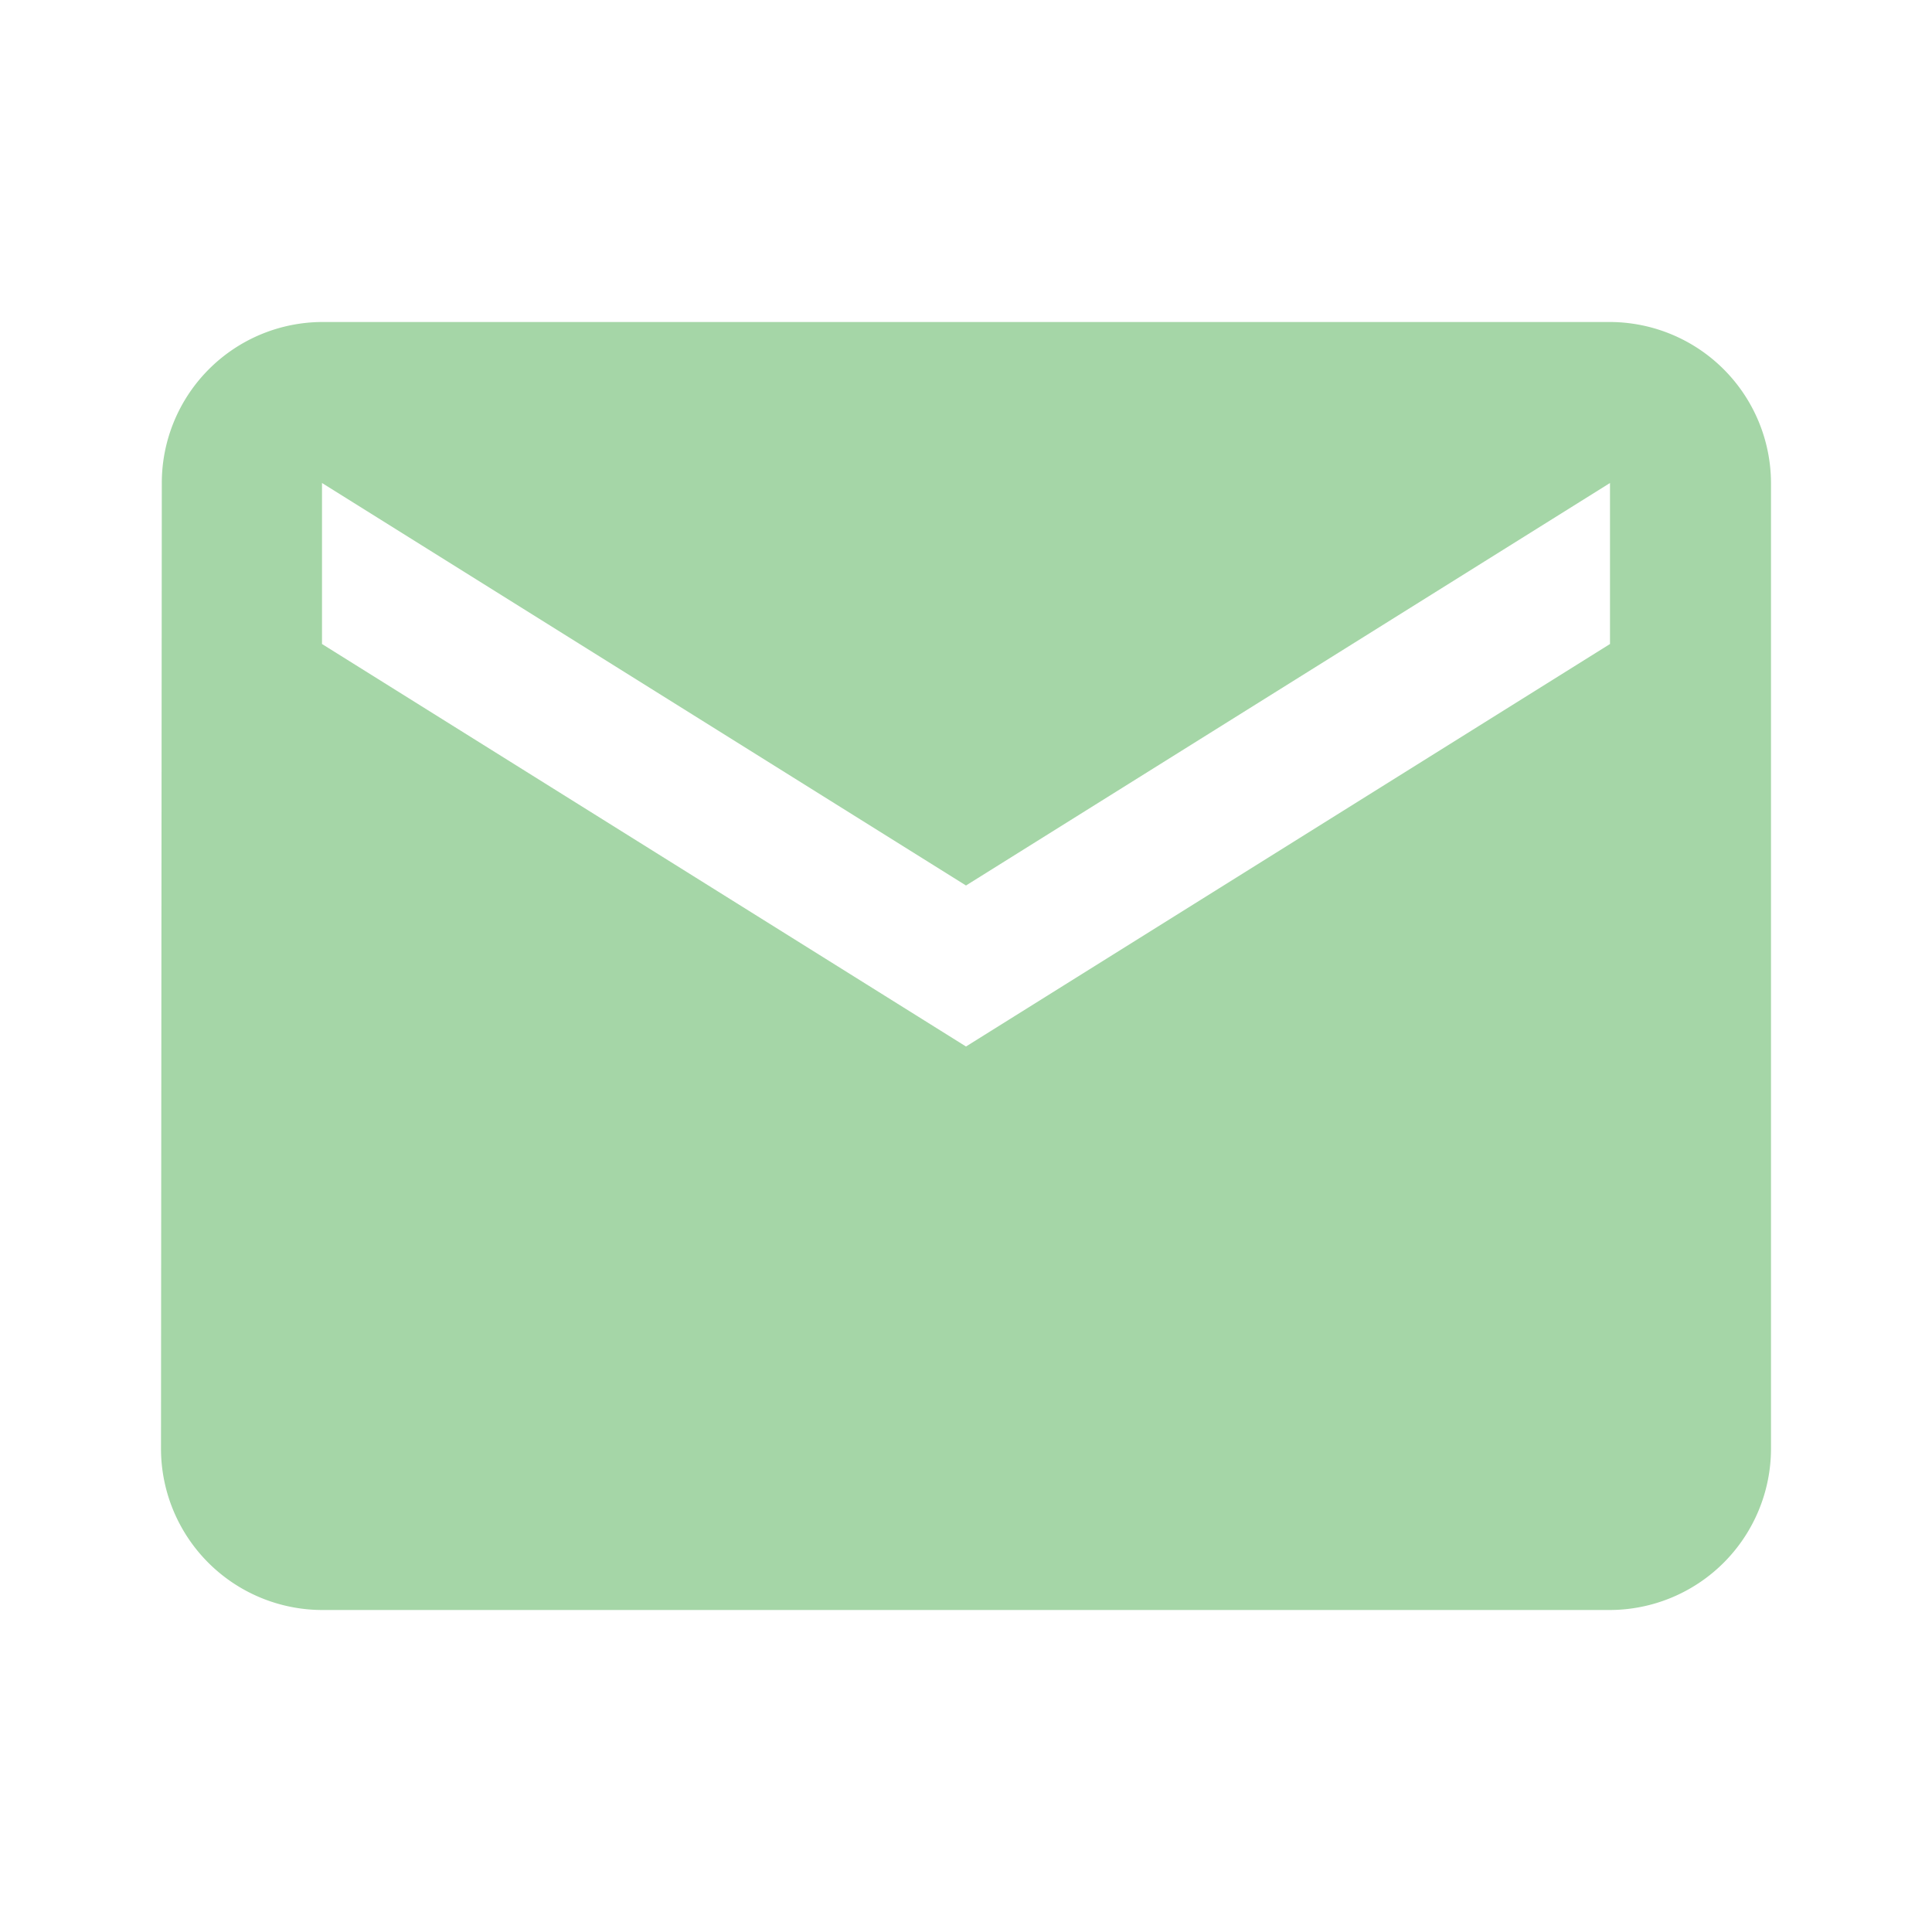 <svg id="email-24px" xmlns="http://www.w3.org/2000/svg" width="24" height="24" viewBox="0 0 24 24">
  <path id="Path_38" data-name="Path 38" d="M0,0H24V24H0Z" fill="none"/>
  <path id="Path_39" data-name="Path 39" d="M20,4H4A2,2,0,0,0,2.01,6L2,18a2.006,2.006,0,0,0,2,2H20a2.006,2.006,0,0,0,2-2V6A2.006,2.006,0,0,0,20,4Zm0,4-8,5L4,8V6l8,5,8-5Z" fill="#a5d6a7"/>
</svg>
